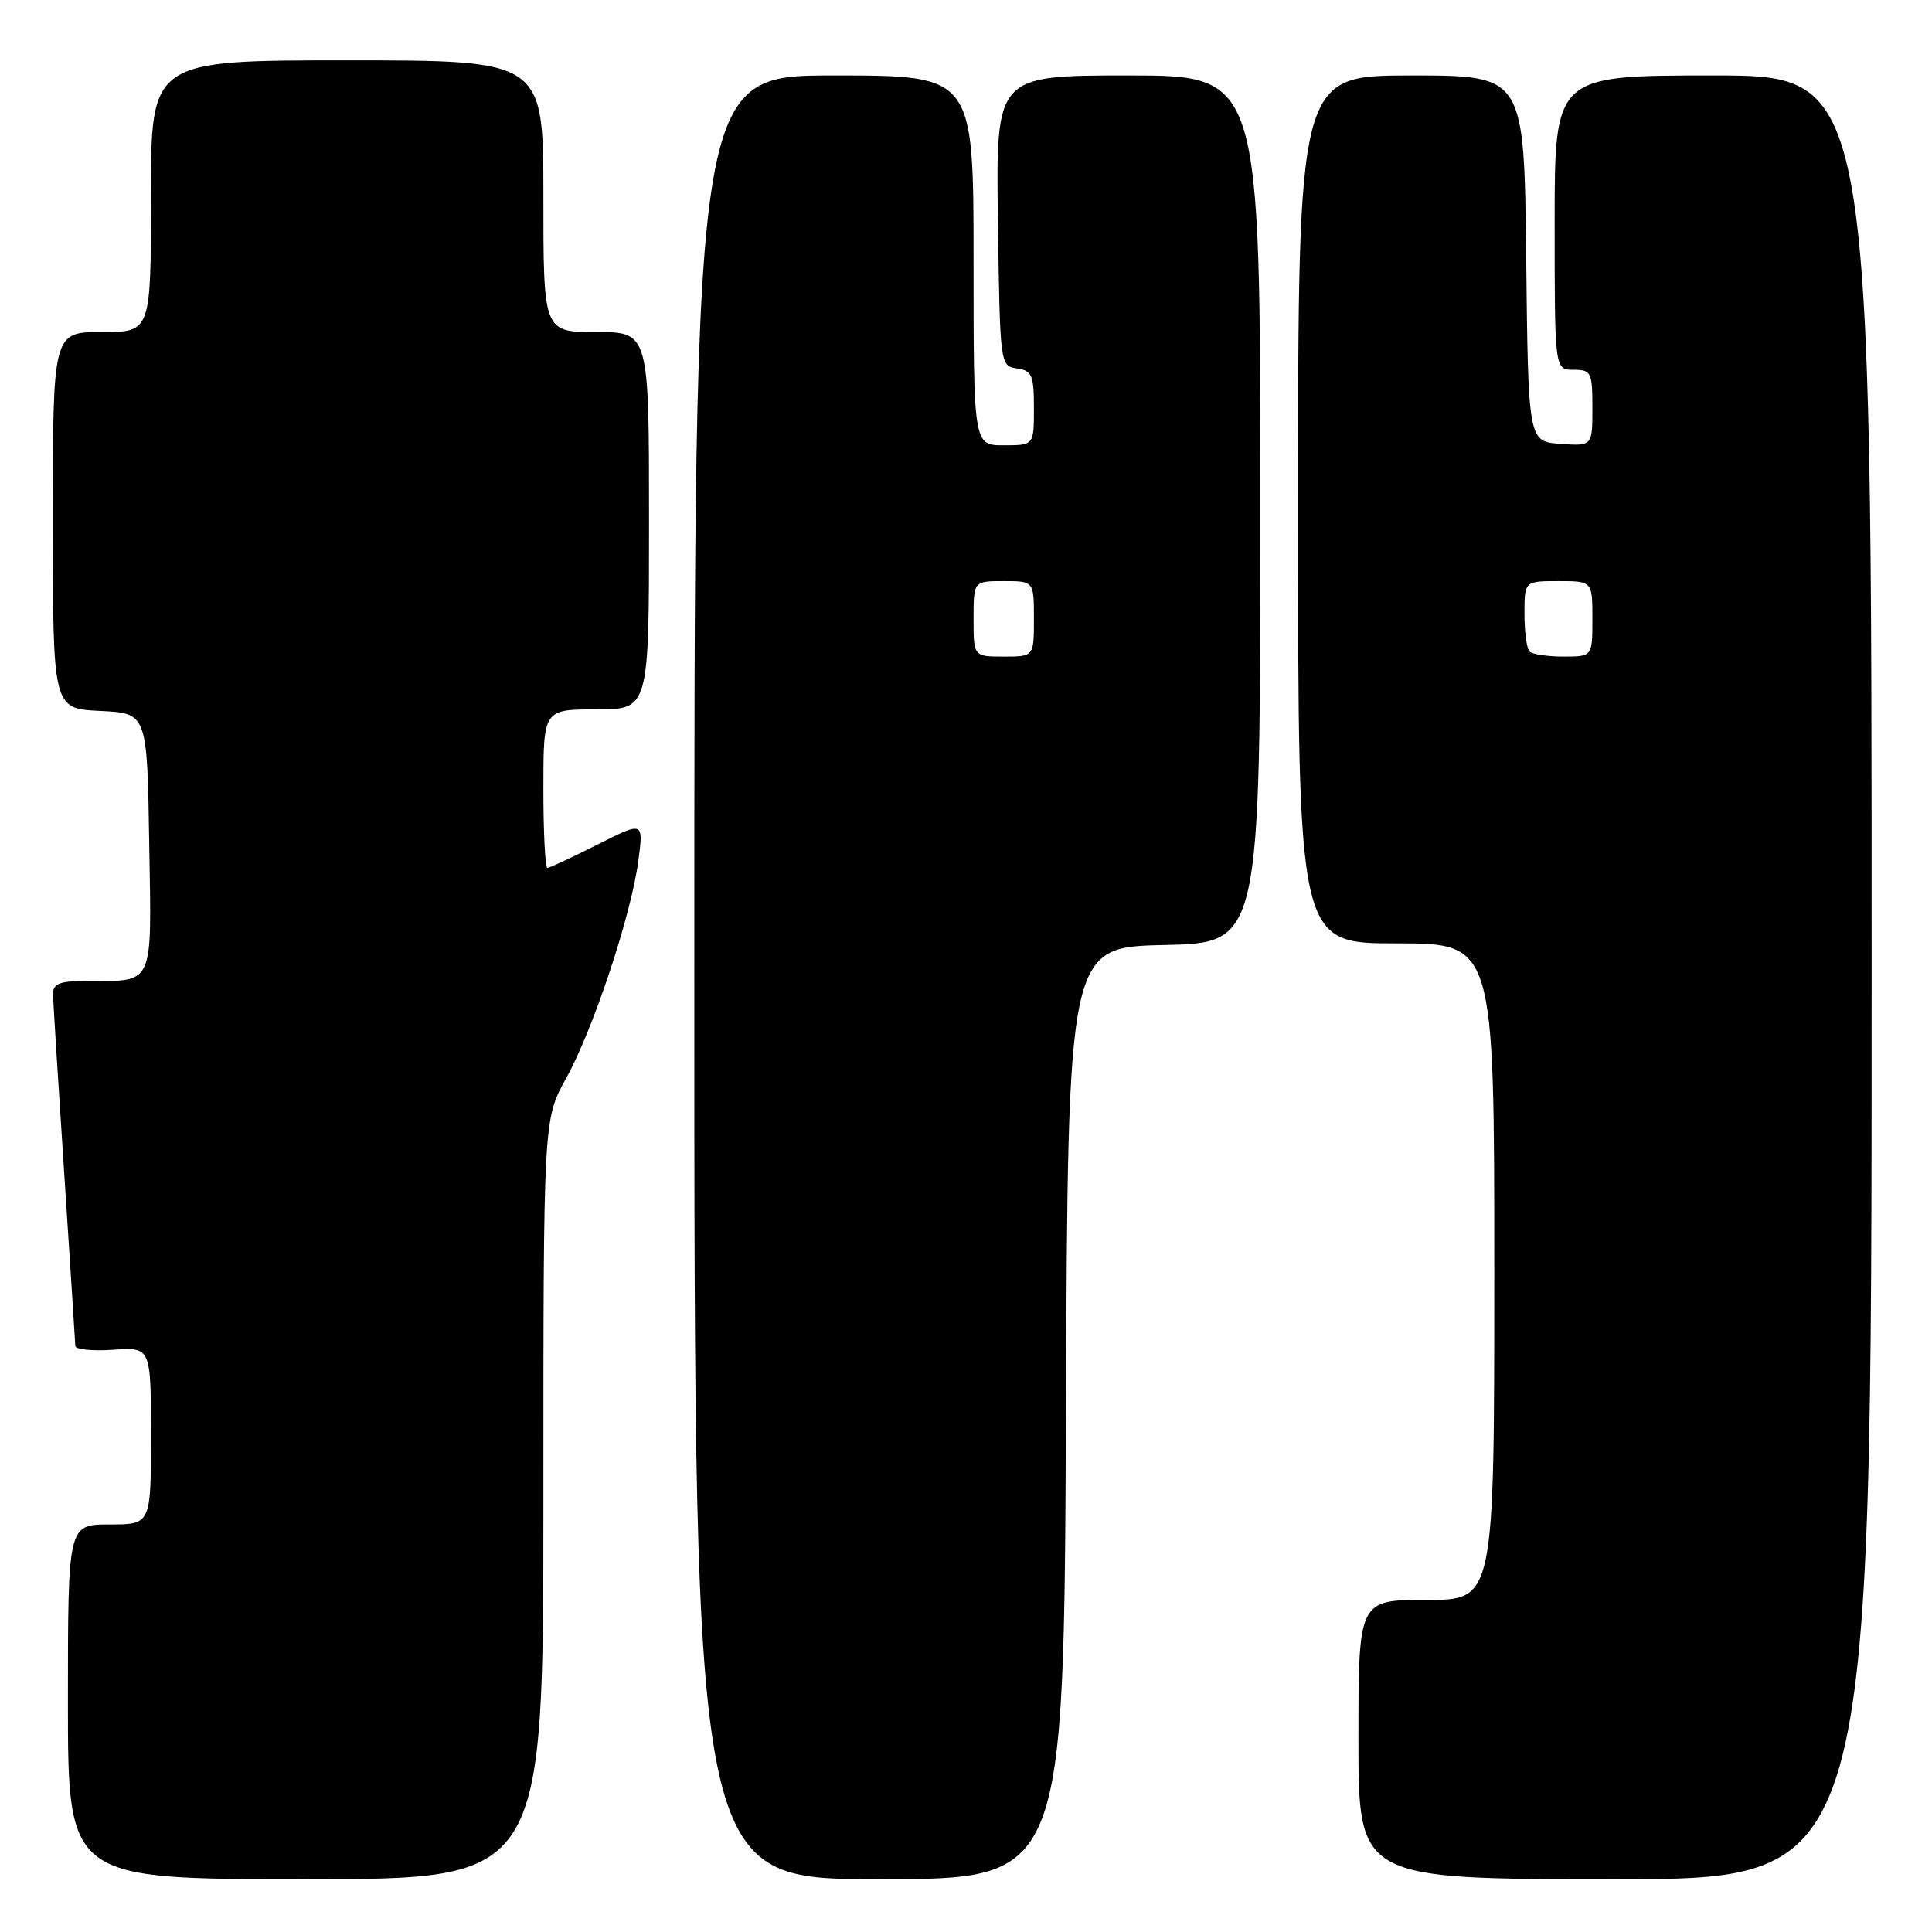 <?xml version="1.0" encoding="UTF-8" standalone="no"?>
<!DOCTYPE svg PUBLIC "-//W3C//DTD SVG 1.1//EN" "http://www.w3.org/Graphics/SVG/1.1/DTD/svg11.dtd" >
<svg xmlns="http://www.w3.org/2000/svg" xmlns:xlink="http://www.w3.org/1999/xlink" version="1.1" viewBox="0 0 256 256">
 <g >
 <path fill="currentColor"
d=" M 72.00 198.66 C 72.00 148.32 72.00 148.32 75.00 142.91 C 78.61 136.39 83.62 121.31 84.58 114.08 C 85.28 108.83 85.28 108.83 79.17 111.91 C 75.81 113.61 72.82 115.00 72.53 115.00 C 72.24 115.00 72.00 110.28 72.00 104.50 C 72.00 94.00 72.00 94.00 79.00 94.00 C 86.00 94.00 86.00 94.00 86.00 69.00 C 86.00 44.00 86.00 44.00 79.00 44.00 C 72.00 44.00 72.00 44.00 72.00 26.00 C 72.00 8.00 72.00 8.00 46.00 8.00 C 20.00 8.00 20.00 8.00 20.00 26.00 C 20.00 44.00 20.00 44.00 13.50 44.00 C 7.00 44.00 7.00 44.00 7.00 68.95 C 7.00 93.90 7.00 93.90 13.25 94.20 C 19.50 94.50 19.50 94.50 19.77 111.63 C 20.08 131.05 20.59 129.96 11.25 129.99 C 7.86 130.00 7.01 130.36 7.03 131.75 C 7.04 132.71 7.71 143.40 8.51 155.50 C 9.30 167.60 9.97 177.88 9.98 178.35 C 9.99 178.81 12.25 179.04 15.00 178.85 C 20.00 178.50 20.00 178.50 20.00 190.25 C 20.00 202.00 20.00 202.00 14.50 202.00 C 9.00 202.00 9.00 202.00 9.00 225.50 C 9.00 249.00 9.00 249.00 40.50 249.00 C 72.00 249.00 72.00 249.00 72.00 198.66 Z  M 141.24 187.25 C 141.50 125.50 141.50 125.50 154.25 125.22 C 167.00 124.94 167.00 124.94 167.00 67.47 C 167.00 10.00 167.00 10.00 149.48 10.00 C 131.96 10.00 131.96 10.00 132.23 29.25 C 132.50 48.36 132.52 48.50 134.75 48.82 C 136.74 49.10 137.00 49.72 137.00 54.07 C 137.00 59.00 137.00 59.00 133.00 59.00 C 129.00 59.00 129.00 59.00 129.00 34.50 C 129.00 10.00 129.00 10.00 110.50 10.00 C 92.00 10.00 92.00 10.00 92.00 129.50 C 92.00 249.00 92.00 249.00 116.49 249.00 C 140.98 249.00 140.98 249.00 141.24 187.25 Z  M 248.00 129.50 C 248.00 10.00 248.00 10.00 227.00 10.00 C 206.00 10.00 206.00 10.00 206.00 29.50 C 206.00 49.00 206.00 49.00 208.50 49.00 C 210.84 49.00 211.00 49.33 211.00 54.06 C 211.00 59.11 211.00 59.11 206.75 58.81 C 202.50 58.50 202.50 58.50 202.23 34.25 C 201.96 10.00 201.96 10.00 186.98 10.00 C 172.00 10.00 172.00 10.00 172.00 67.50 C 172.00 125.00 172.00 125.00 185.00 125.00 C 198.00 125.00 198.00 125.00 198.00 168.50 C 198.00 212.00 198.00 212.00 189.00 212.00 C 180.00 212.00 180.00 212.00 180.00 230.50 C 180.00 249.00 180.00 249.00 214.00 249.00 C 248.00 249.00 248.00 249.00 248.00 129.50 Z  M 129.00 82.00 C 129.00 77.00 129.00 77.00 133.00 77.00 C 137.00 77.00 137.00 77.00 137.00 82.00 C 137.00 87.00 137.00 87.00 133.00 87.00 C 129.00 87.00 129.00 87.00 129.00 82.00 Z  M 202.67 86.33 C 202.30 85.97 202.00 83.72 202.00 81.33 C 202.00 77.00 202.00 77.00 206.50 77.00 C 211.00 77.00 211.00 77.00 211.00 82.00 C 211.00 87.00 211.00 87.00 207.17 87.00 C 205.06 87.00 203.03 86.70 202.67 86.33 Z "/>
</g>
</svg>